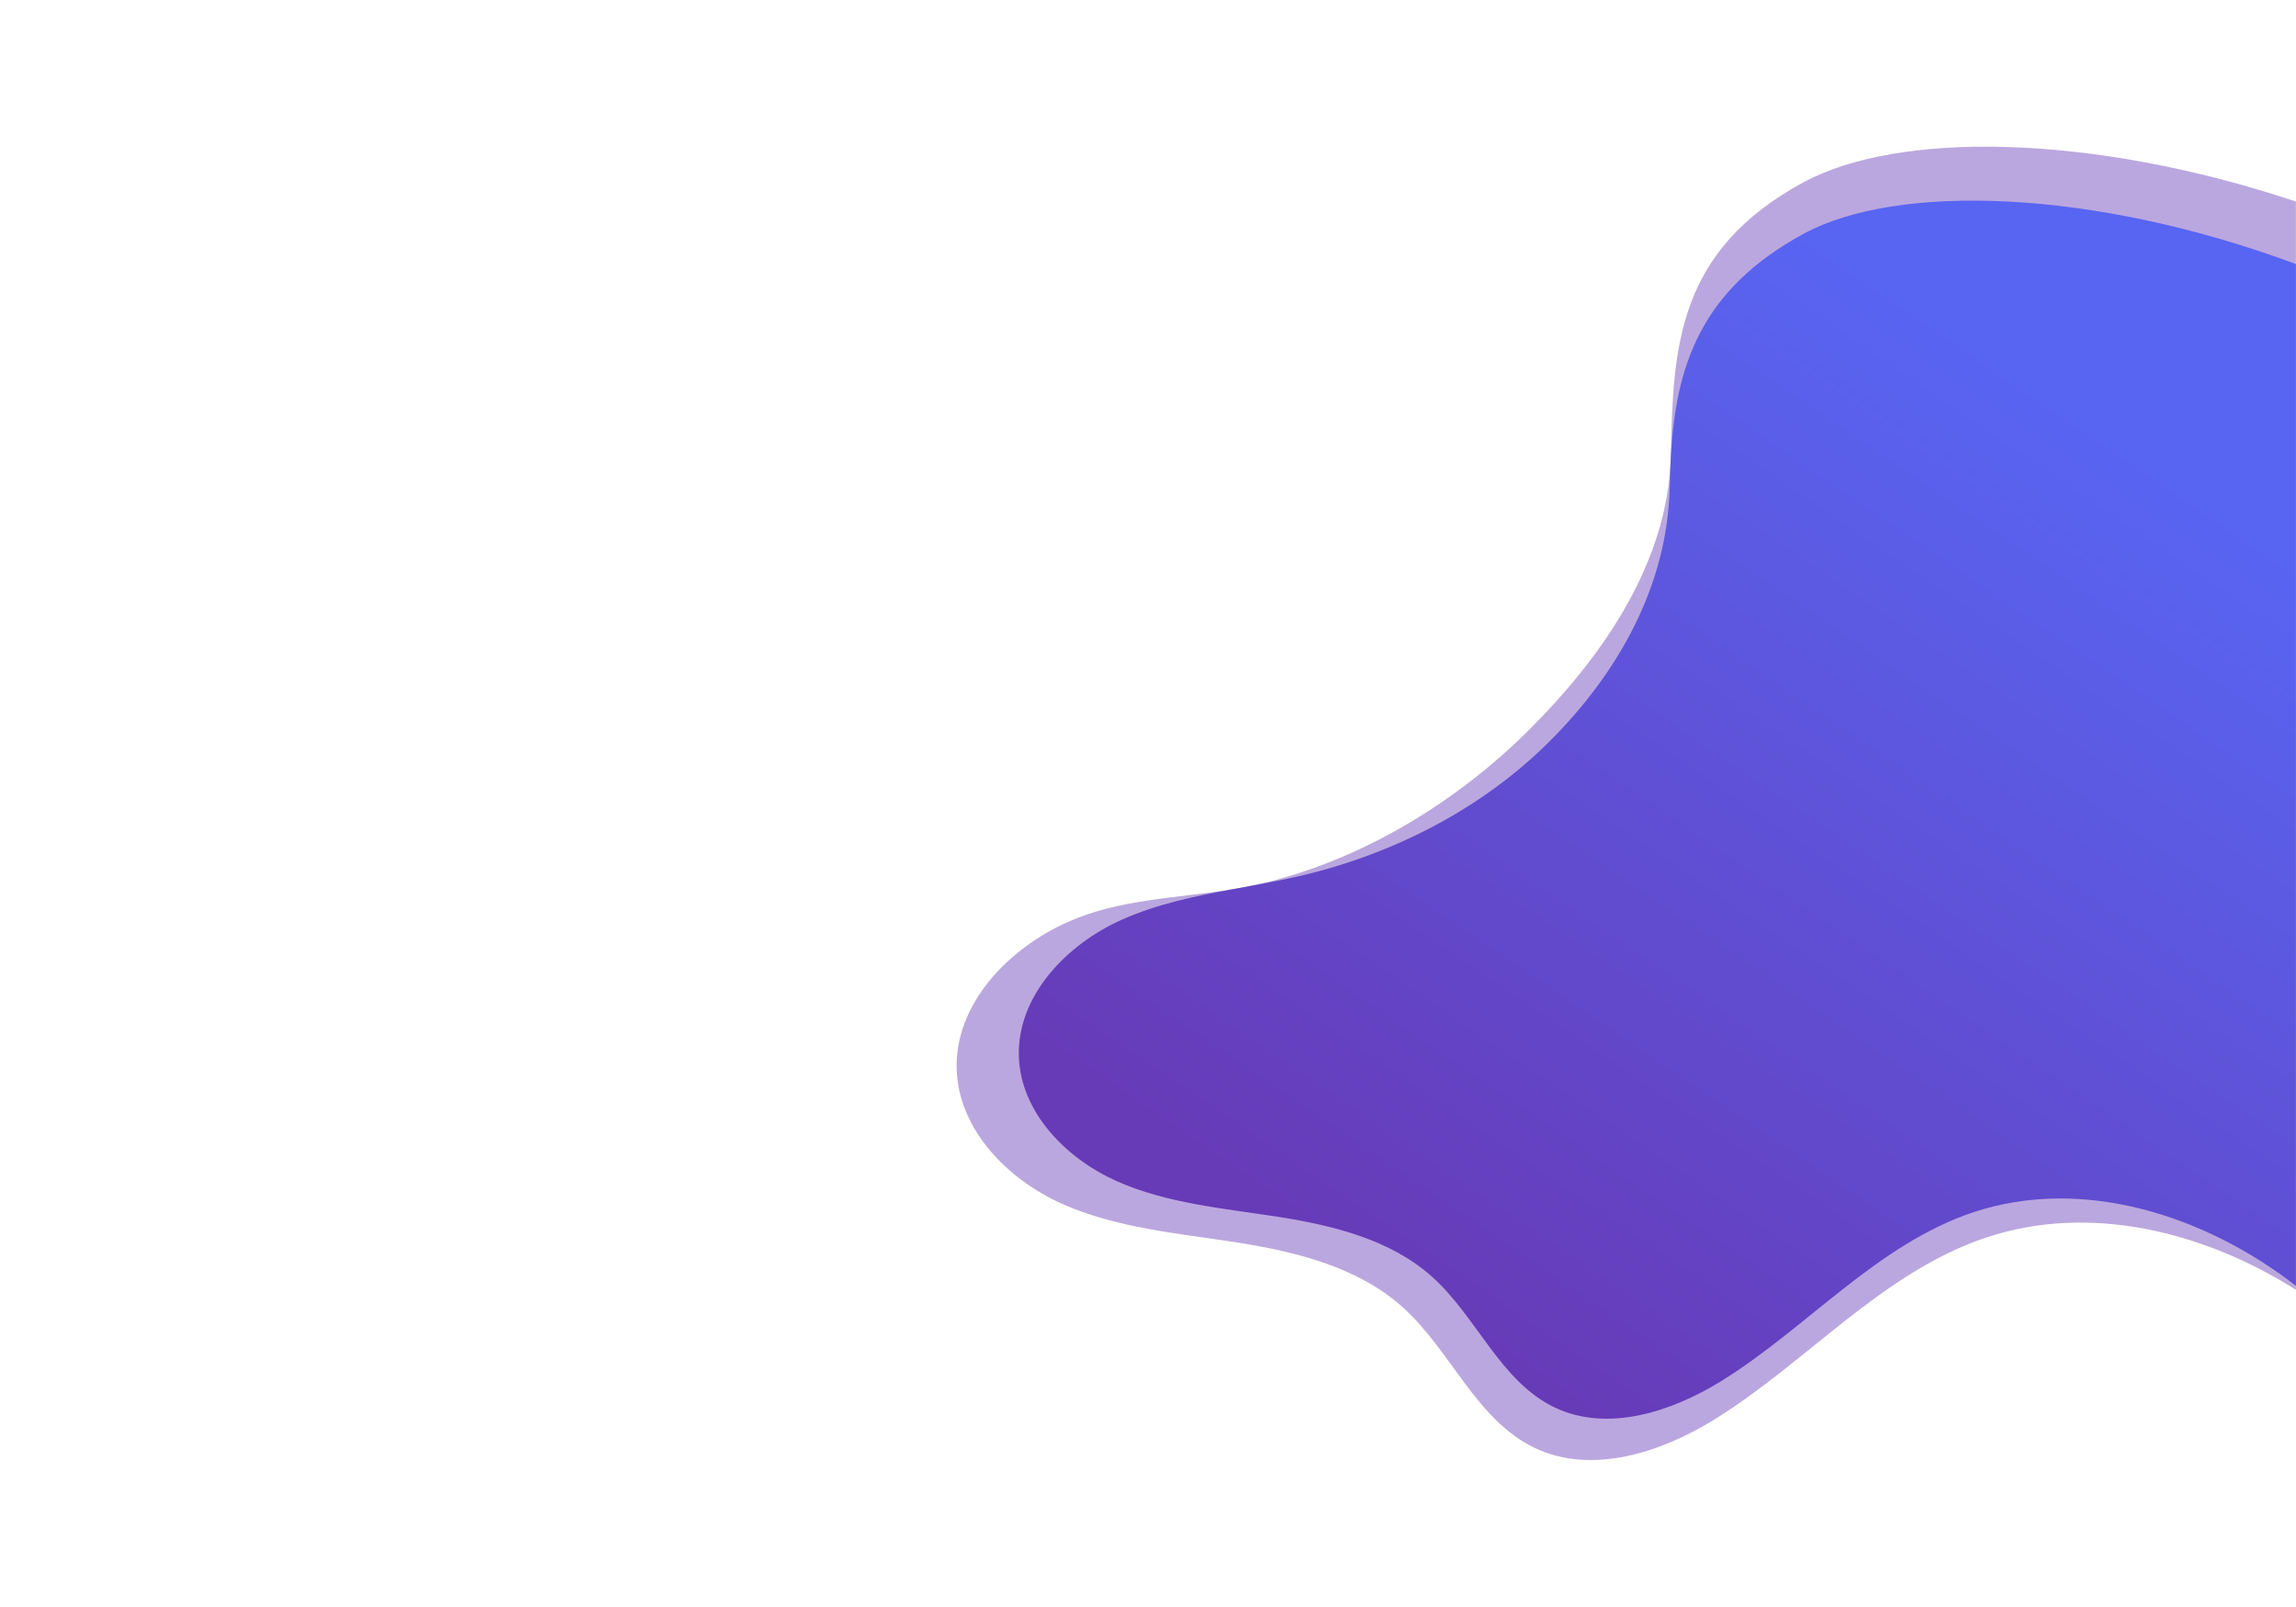 <svg id="Layer_1" data-name="Layer 1" xmlns="http://www.w3.org/2000/svg" xmlns:xlink="http://www.w3.org/1999/xlink" viewBox="0 0 1440.059 1008"><defs><style>.cls-1{fill:#bba7df;}.cls-2{fill:url(#linear-gradient);}</style><linearGradient id="linear-gradient" x1="1338.01" y1="745.138" x2="941.752" y2="161.48" gradientTransform="matrix(1, 0, 0, -1, 0, 1028)" gradientUnits="userSpaceOnUse"><stop offset="0" stop-color="#5865f2"/><stop offset="1" stop-color="#673ab7"/></linearGradient></defs><path class="cls-1" d="M1131.3,114.268C1052.01,157.118,1049.32,217.61,1048,285c-.006.332-.02.662-.029.993q-.223,3.884-.377,7.806C1043.039,357.558,1003.217,413.756,959.229,457.642,913.23,503.536,853.481,539.819,790,554.5c-1.864.431-3.735.829-5.609,1.213q-5.502,1.011-11.004,2.022c-35.02,5.758-71.131,6.088-103.541,20.564-37.568,16.655-71.169,51.693-69.805,92.652,1.24,37.505,31.617,68.718,65.961,84.139,34.344,15.298,72.78,18.506,109.976,24.304,37.32,5.922,75.756,15.421,103.777,40.589,30.252,27.142,45.998,70.568,82.698,88.211,35.832,17.148,78.978,3.084,112.828-17.766,58.52-36.271,105.39-92.528,170.73-114.242,64.502-21.393,135.888-3.853,193.99,32.882V126.409C1310.682,83.336,1190.344,82.362,1131.3,114.268Z"/><path class="cls-2" d="M1131.5,146.5c-65.967,35.669-80.378,84.643-83.529,139.493q-.1,3.921-.377,7.806-.219,5.565-.325,11.201c-1.23,62.5-32.64,117.394-75.278,159.958-42.639,42.563-98.496,71.054-157.34,84.669-9.993,2.31-20.119,4.222-30.261,6.086q-5.479,1.123-11.004,2.022c-23.862,4.415-47.583,9.267-69.643,19.124-34.824,15.447-65.97,47.942-64.706,85.929,1.15,34.783,29.308,63.731,61.144,78.033,31.835,14.188,67.464,17.163,101.943,22.541,34.595,5.492,70.223,14.302,96.198,37.644,28.043,25.172,42.639,65.447,76.659,81.809,33.219,15.904,73.209,2.861,104.589-16.476,54.25-33.639,97.69-85.814,158.26-105.952,68.352-22.685,145.072,1.826,202.17,46.184V165.633C1311.808,118.041,1189.614,115.078,1131.5,146.5Z"/></svg>